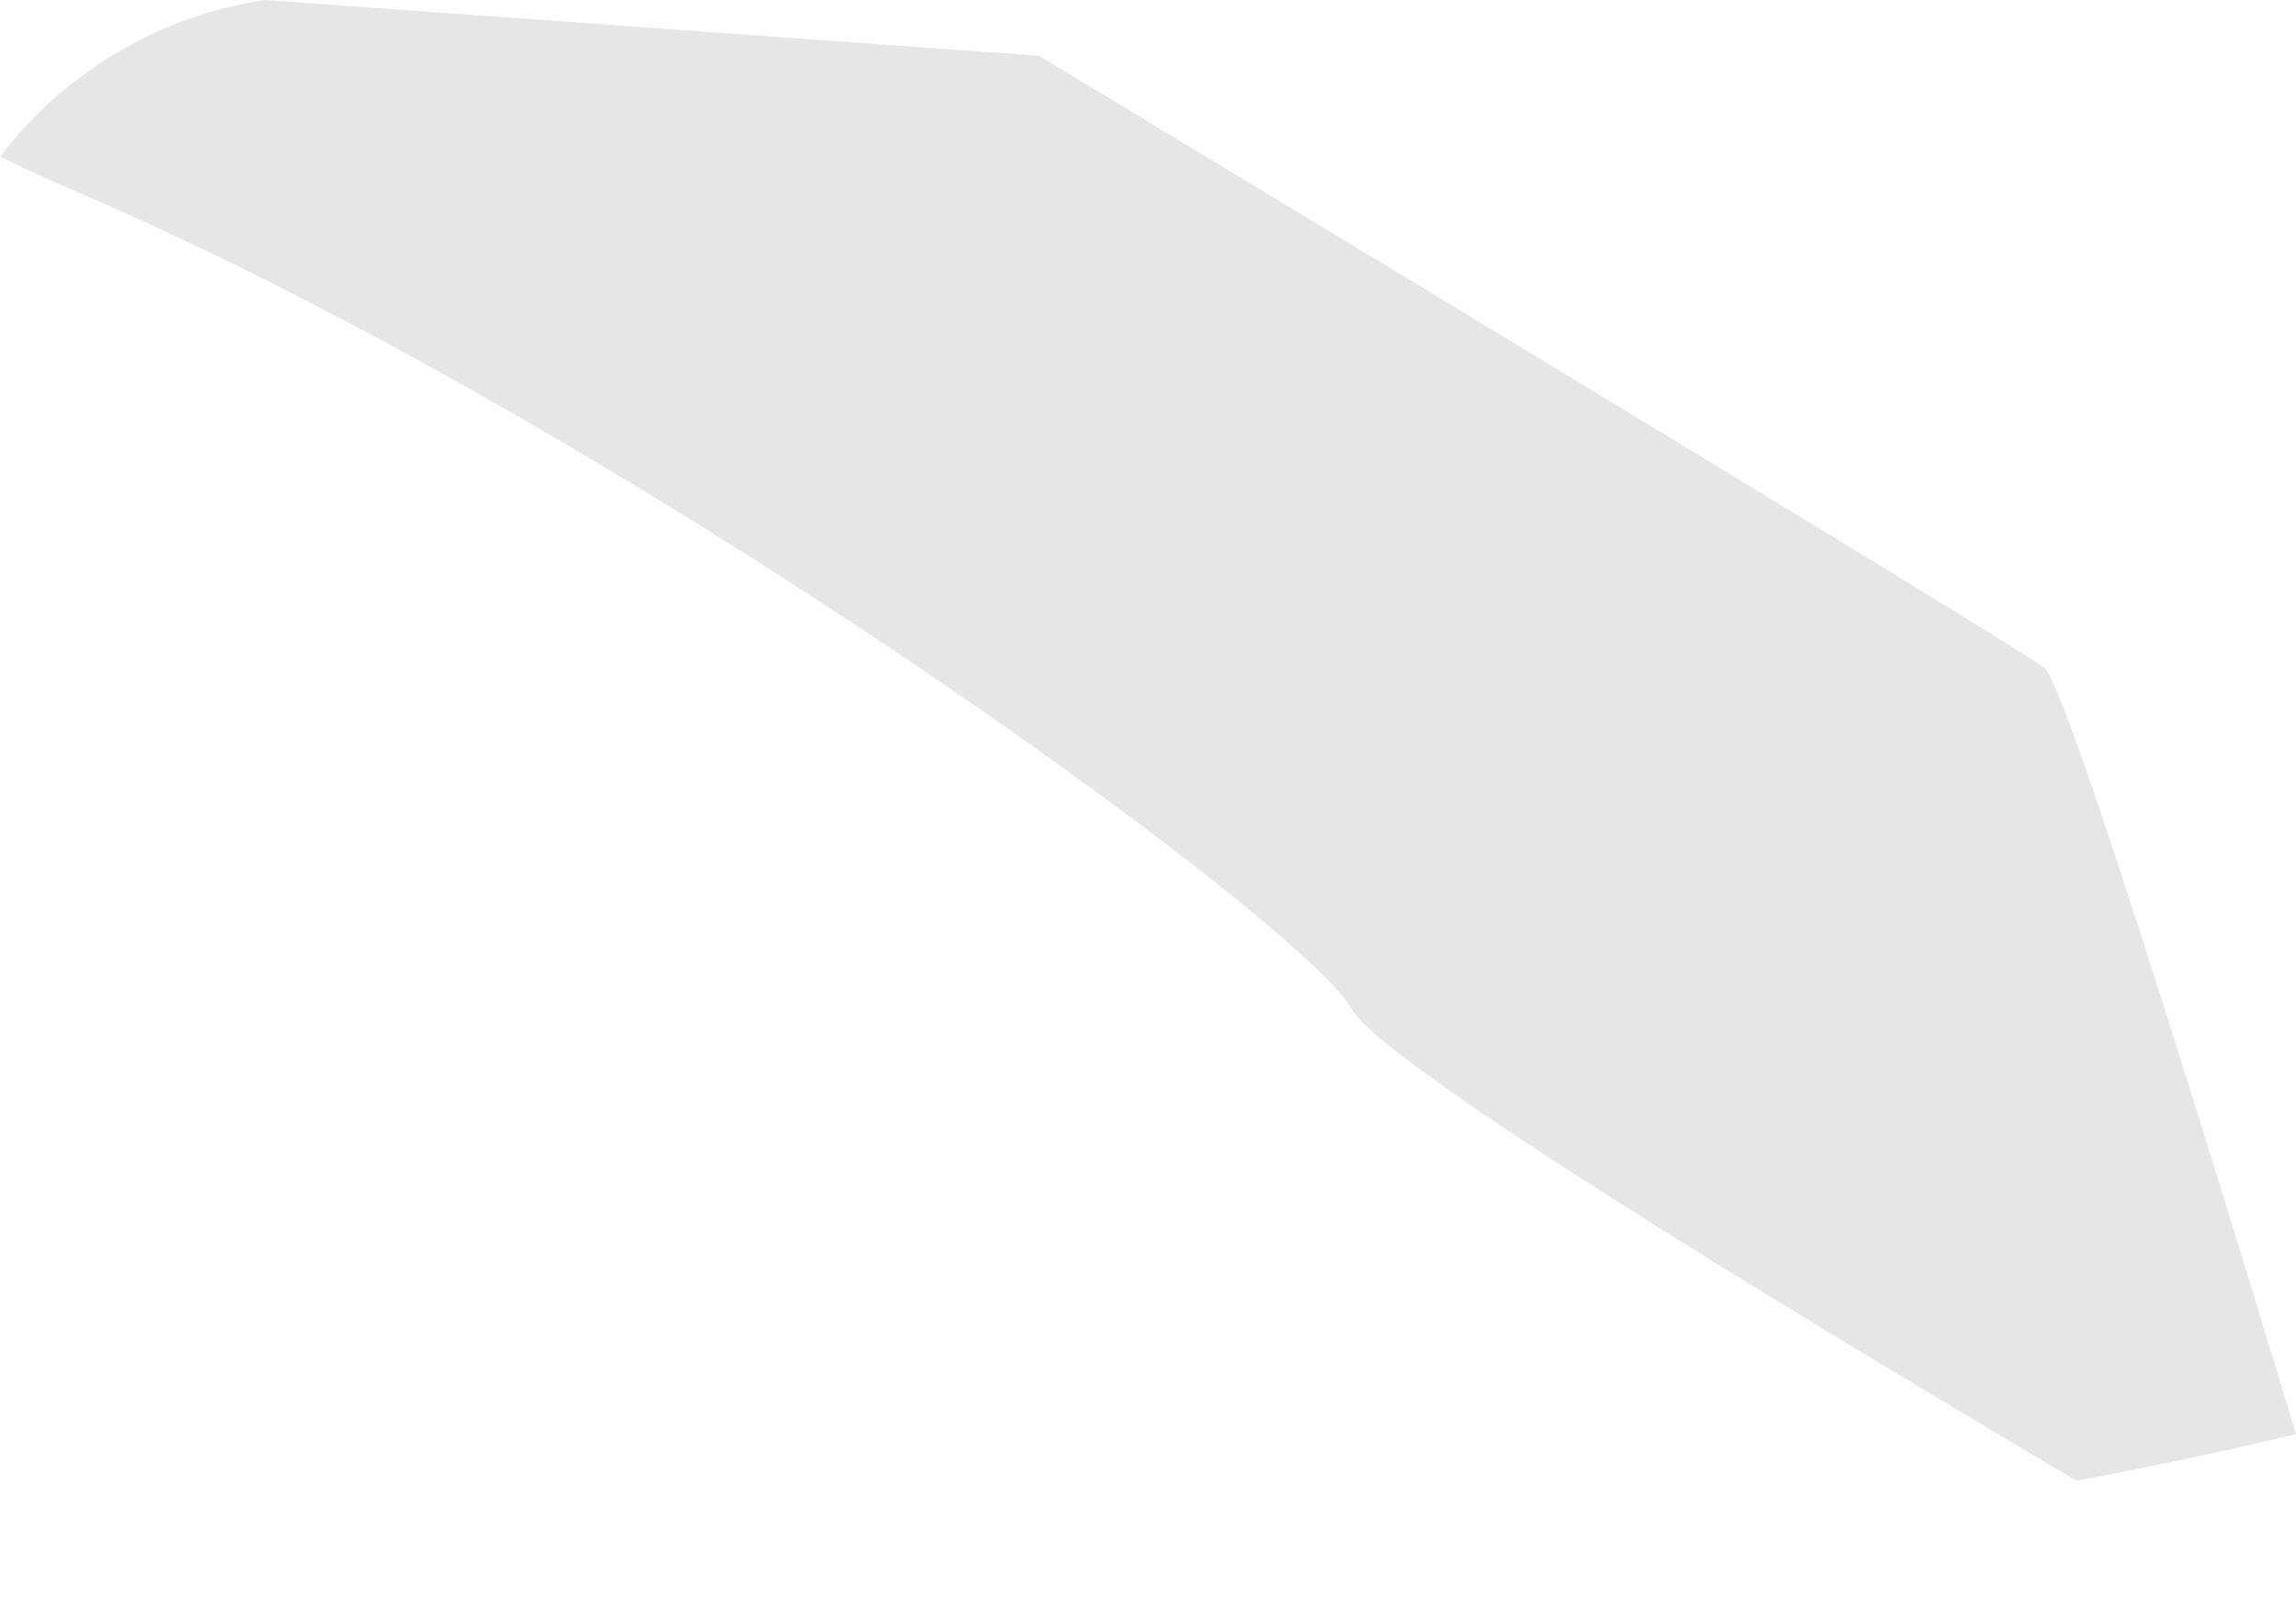 <svg width="10" height="7" viewBox="0 0 10 7" fill="none" xmlns="http://www.w3.org/2000/svg">
<path opacity="0.1" d="M0 0.683C0.112 0.736 0.226 0.79 0.341 0.838C2.724 1.862 5.667 4.006 5.888 4.396C6.021 4.633 7.728 5.671 9.044 6.45C9.595 6.346 10 6.247 10 6.247C10 6.247 9.025 3.006 8.905 2.91C8.786 2.814 4.525 0.243 4.525 0.243L1.153 0C0.695 0.069 0.281 0.314 0 0.683Z" fill="black"/>
</svg>
